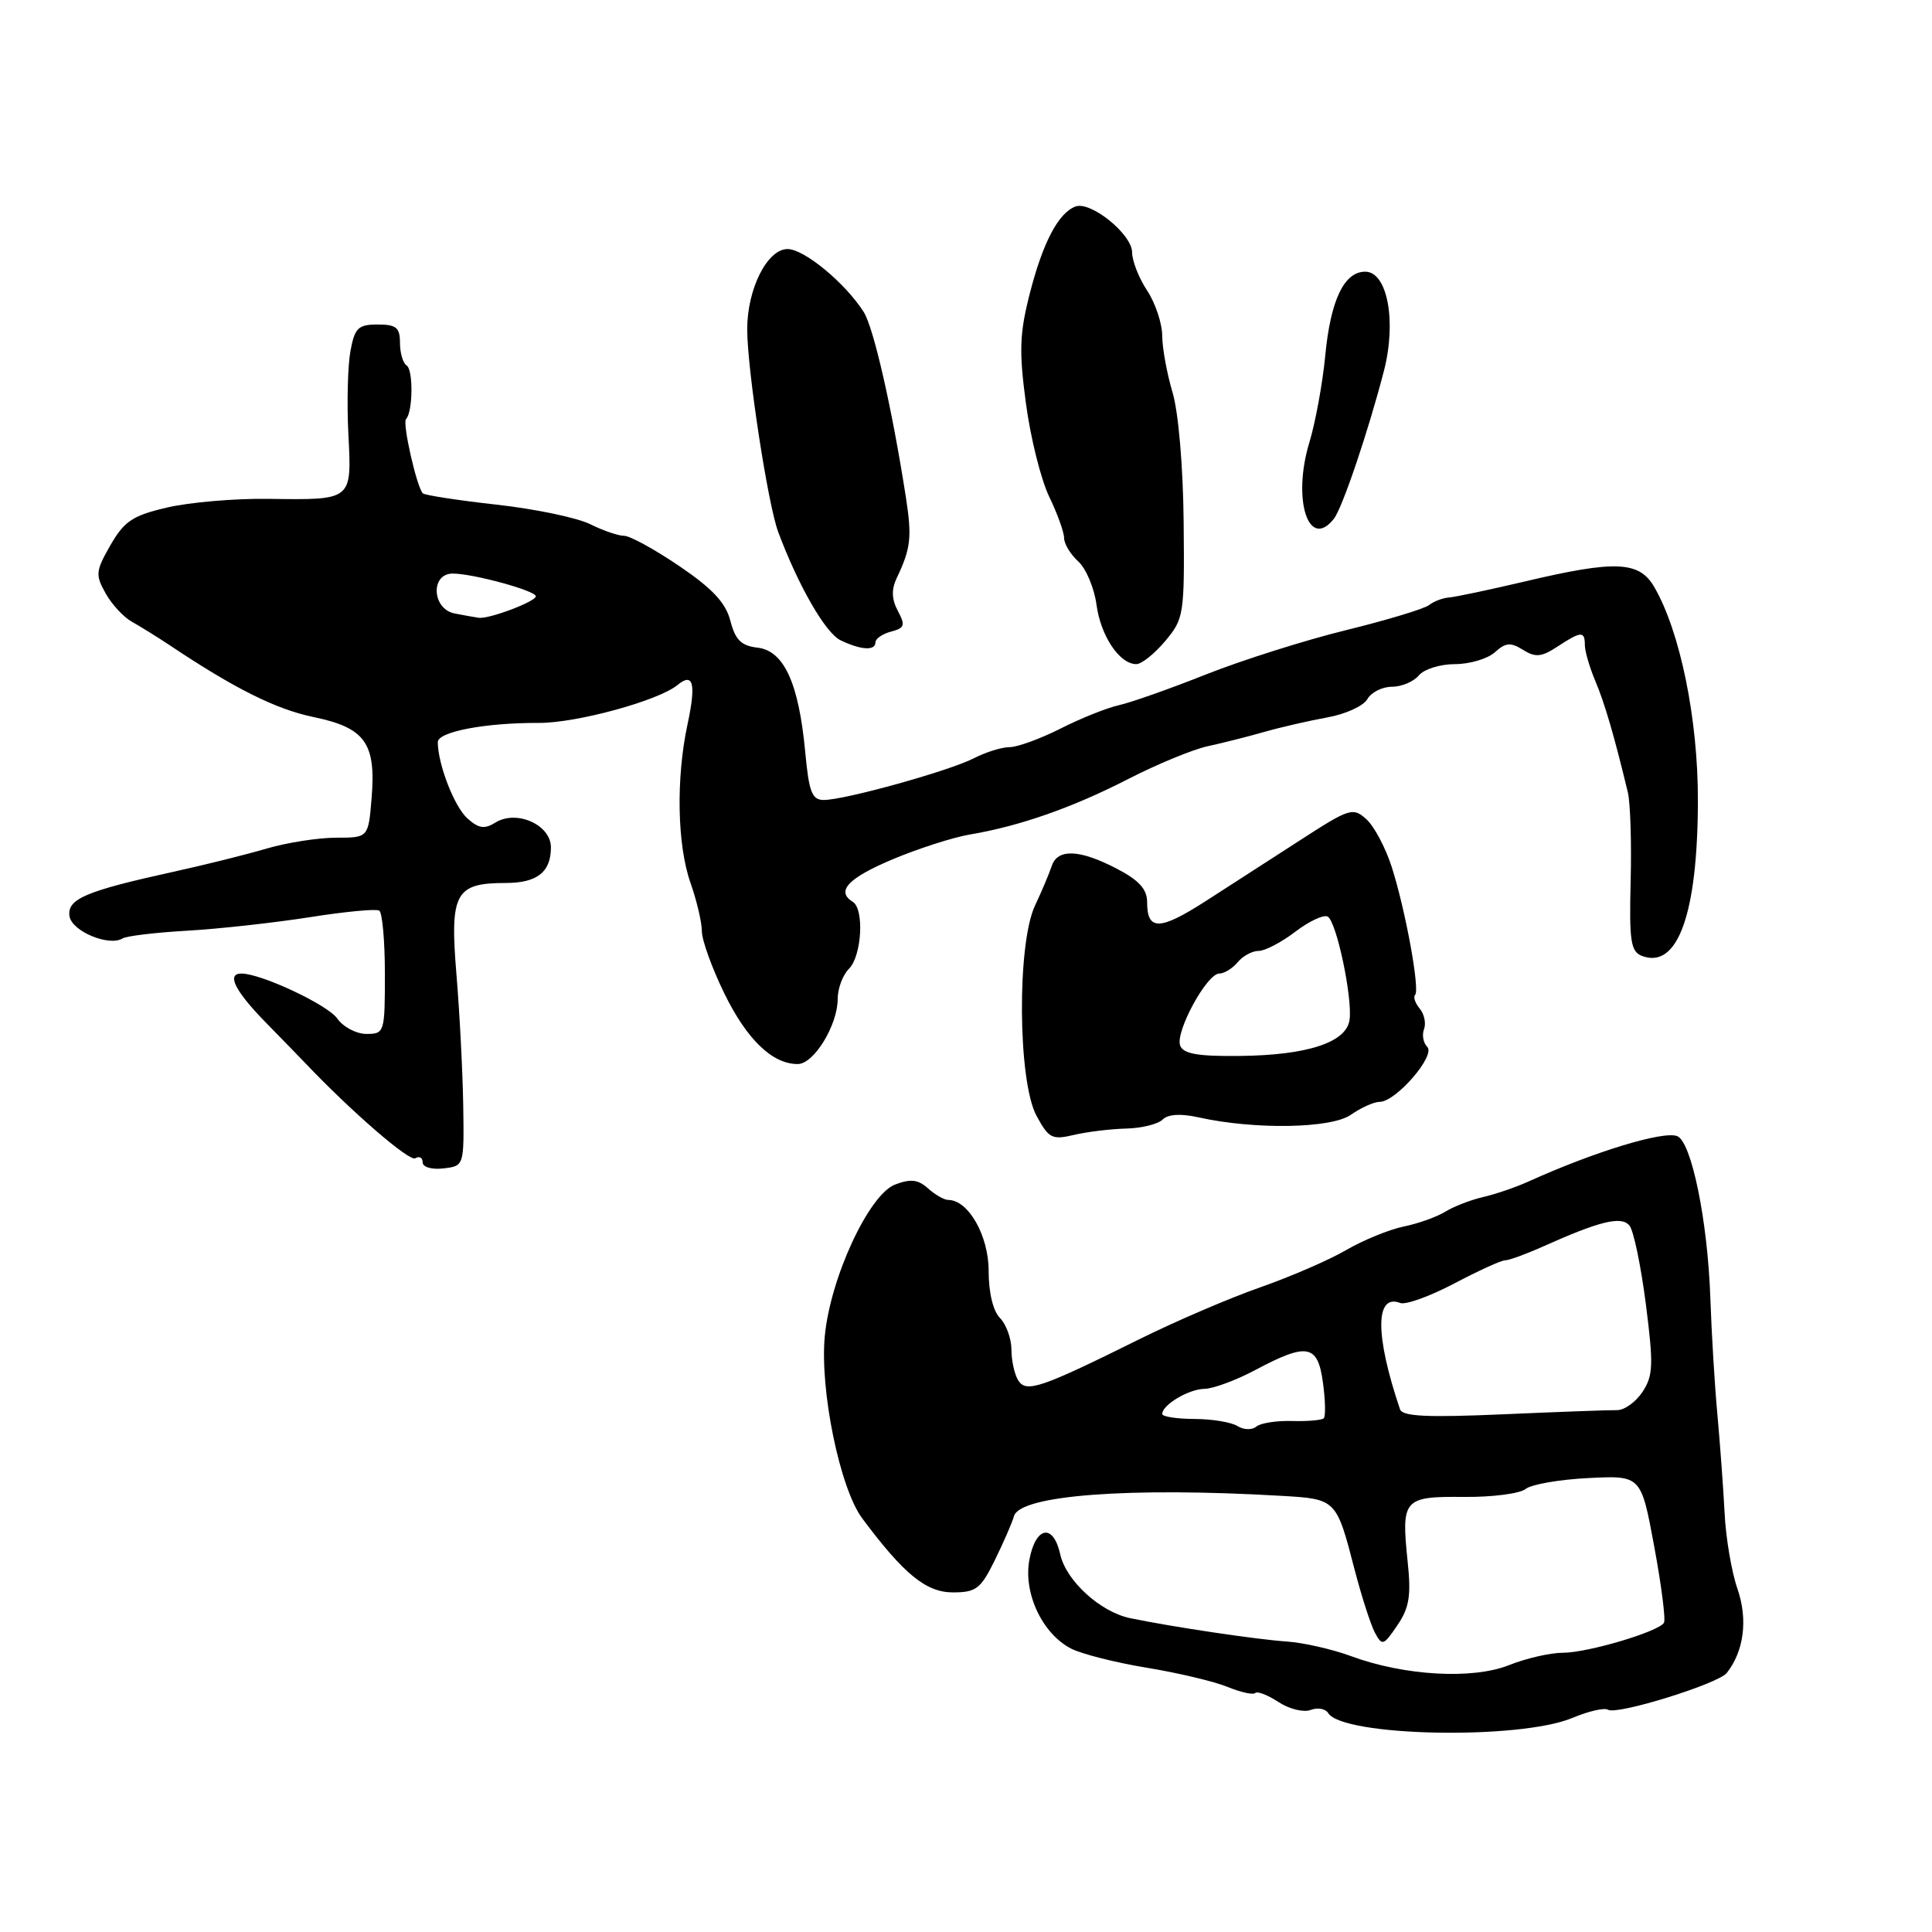 <?xml version="1.0" encoding="UTF-8" standalone="no"?>
<!DOCTYPE svg PUBLIC "-//W3C//DTD SVG 1.1//EN" "http://www.w3.org/Graphics/SVG/1.1/DTD/svg11.dtd" >
<svg xmlns="http://www.w3.org/2000/svg" xmlns:xlink="http://www.w3.org/1999/xlink" version="1.1" viewBox="0 0 256 256">
 <g >
 <path fill="currentColor"
d=" M 208.36 227.63 C 210.48 226.74 212.60 226.25 213.07 226.55 C 214.25 227.28 227.67 223.12 228.81 221.67 C 231.09 218.78 231.62 214.58 230.23 210.55 C 229.45 208.32 228.68 203.80 228.52 200.50 C 228.35 197.20 227.92 191.35 227.57 187.50 C 227.21 183.65 226.79 176.68 226.63 172.00 C 226.28 161.77 224.13 151.26 222.23 150.54 C 220.37 149.82 211.22 152.62 202.50 156.57 C 200.85 157.32 198.15 158.24 196.50 158.62 C 194.85 159.00 192.60 159.88 191.50 160.56 C 190.40 161.24 187.93 162.13 186.00 162.52 C 184.07 162.92 180.65 164.32 178.39 165.63 C 176.14 166.95 171.02 169.16 167.04 170.56 C 163.05 171.95 155.89 175.02 151.14 177.37 C 137.88 183.95 135.99 184.59 134.92 182.91 C 134.43 182.13 134.02 180.29 134.02 178.82 C 134.01 177.35 133.32 175.47 132.50 174.64 C 131.59 173.73 131.00 171.28 131.00 168.39 C 131.00 163.73 128.31 159.00 125.65 159.00 C 125.11 159.00 123.90 158.31 122.97 157.47 C 121.66 156.29 120.67 156.17 118.60 156.96 C 115.14 158.28 110.02 169.31 109.29 177.03 C 108.61 184.18 111.29 197.23 114.25 201.19 C 119.77 208.60 122.72 211.00 126.26 211.00 C 129.34 211.00 129.95 210.53 131.81 206.75 C 132.96 204.41 134.11 201.78 134.36 200.89 C 135.17 198.12 149.59 197.03 169.84 198.21 C 177.06 198.63 177.08 198.65 179.49 207.98 C 180.42 211.54 181.63 215.31 182.19 216.35 C 183.14 218.12 183.33 218.06 185.15 215.37 C 186.74 213.04 187.00 211.45 186.52 206.91 C 185.66 198.63 185.96 198.28 193.95 198.35 C 197.71 198.39 201.40 197.91 202.15 197.30 C 202.89 196.69 206.64 196.04 210.47 195.85 C 217.45 195.50 217.45 195.50 219.19 204.90 C 220.15 210.07 220.73 214.63 220.48 215.03 C 219.74 216.22 210.36 219.00 207.08 219.00 C 205.41 219.00 202.20 219.74 199.95 220.64 C 195.11 222.57 186.06 222.05 179.00 219.44 C 176.53 218.53 172.70 217.66 170.50 217.51 C 166.57 217.25 155.19 215.55 149.73 214.41 C 145.78 213.58 141.26 209.45 140.49 205.97 C 139.58 201.83 137.24 202.22 136.40 206.66 C 135.57 211.10 138.11 216.49 141.95 218.46 C 143.35 219.17 147.88 220.32 152.00 220.99 C 156.12 221.67 160.93 222.81 162.67 223.53 C 164.41 224.24 166.06 224.61 166.33 224.33 C 166.60 224.06 167.99 224.60 169.41 225.53 C 170.82 226.46 172.74 226.93 173.66 226.58 C 174.59 226.22 175.63 226.41 175.99 226.99 C 177.92 230.10 201.35 230.57 208.36 227.63 Z  M 61.38 146.50 C 61.31 142.10 60.91 134.27 60.48 129.09 C 59.59 118.35 60.32 117.00 66.99 117.00 C 71.17 117.00 73.00 115.56 73.00 112.28 C 73.00 109.29 68.45 107.26 65.65 108.99 C 64.19 109.90 63.42 109.78 61.91 108.42 C 60.19 106.86 58.02 101.26 58.01 98.34 C 58.00 96.96 64.30 95.76 71.41 95.79 C 76.41 95.81 87.26 92.84 89.77 90.77 C 91.87 89.04 92.26 90.57 91.10 95.98 C 89.56 103.14 89.73 111.99 91.50 117.00 C 92.32 119.34 93.00 122.21 93.00 123.39 C 93.00 124.57 94.34 128.28 95.98 131.64 C 98.96 137.74 102.35 141.01 105.71 140.99 C 107.85 140.99 111.00 135.83 111.00 132.35 C 111.00 130.98 111.67 129.18 112.50 128.36 C 114.19 126.67 114.54 120.45 113.00 119.50 C 110.73 118.10 112.36 116.36 118.26 113.87 C 121.69 112.43 126.30 110.95 128.50 110.58 C 135.14 109.46 142.12 107.01 149.48 103.23 C 153.32 101.26 158.05 99.31 159.98 98.89 C 161.92 98.47 165.30 97.62 167.50 96.99 C 169.70 96.36 173.47 95.50 175.88 95.06 C 178.29 94.63 180.68 93.54 181.18 92.64 C 181.69 91.74 183.15 91.00 184.43 91.00 C 185.71 91.00 187.32 90.32 188.00 89.50 C 188.68 88.67 190.84 88.00 192.79 88.00 C 194.75 88.00 197.12 87.29 198.08 86.43 C 199.50 85.14 200.16 85.08 201.81 86.11 C 203.45 87.14 204.25 87.07 206.37 85.68 C 209.50 83.62 210.00 83.59 210.00 85.47 C 210.00 86.27 210.62 88.41 211.38 90.22 C 212.63 93.16 213.91 97.56 215.70 105.00 C 216.03 106.38 216.20 111.66 216.07 116.75 C 215.87 124.70 216.08 126.09 217.56 126.66 C 222.30 128.48 224.96 121.09 224.98 106.06 C 225.00 95.25 222.62 83.64 219.18 77.75 C 217.18 74.34 214.04 74.21 202.00 77.06 C 197.32 78.16 192.82 79.11 192.00 79.17 C 191.18 79.23 189.98 79.68 189.35 80.18 C 188.72 80.67 183.77 82.17 178.35 83.50 C 172.93 84.83 164.59 87.47 159.82 89.36 C 155.04 91.26 149.85 93.09 148.27 93.44 C 146.69 93.79 143.20 95.18 140.53 96.54 C 137.85 97.89 134.81 99.00 133.78 99.00 C 132.75 99.00 130.63 99.66 129.07 100.46 C 125.83 102.14 111.95 106.00 109.16 106.00 C 107.59 106.00 107.19 104.98 106.69 99.57 C 105.84 90.53 103.88 86.23 100.39 85.82 C 98.21 85.57 97.44 84.80 96.78 82.27 C 96.17 79.88 94.42 78.00 90.03 75.02 C 86.77 72.81 83.48 71.00 82.71 71.00 C 81.94 71.00 79.91 70.31 78.21 69.46 C 76.51 68.61 70.93 67.44 65.81 66.87 C 60.69 66.30 56.29 65.62 56.03 65.37 C 55.22 64.56 53.29 56.04 53.80 55.53 C 54.71 54.62 54.78 48.98 53.88 48.43 C 53.40 48.13 53.00 46.78 53.00 45.44 C 53.00 43.40 52.51 43.00 50.05 43.00 C 47.46 43.00 47.01 43.44 46.44 46.49 C 46.08 48.41 45.95 53.35 46.16 57.47 C 46.61 66.38 46.77 66.25 35.50 66.10 C 31.10 66.04 25.09 66.56 22.14 67.25 C 17.58 68.31 16.47 69.05 14.64 72.23 C 12.67 75.66 12.62 76.18 14.00 78.63 C 14.82 80.10 16.40 81.80 17.50 82.40 C 18.59 83.01 20.84 84.40 22.49 85.50 C 31.11 91.26 36.55 93.97 41.53 95.01 C 48.39 96.43 49.84 98.46 49.24 105.75 C 48.81 111.00 48.81 111.00 44.52 111.00 C 42.16 111.00 38.04 111.65 35.36 112.43 C 32.69 113.22 27.12 114.61 23.00 115.51 C 11.35 118.07 8.87 119.12 9.21 121.40 C 9.51 123.40 14.45 125.46 16.26 124.34 C 16.77 124.02 20.64 123.56 24.85 123.32 C 29.06 123.08 36.33 122.27 41.00 121.54 C 45.67 120.80 49.84 120.40 50.25 120.66 C 50.66 120.91 51.00 124.69 51.00 129.06 C 51.00 136.81 50.94 137.00 48.56 137.00 C 47.21 137.00 45.47 136.08 44.68 134.95 C 43.40 133.13 34.59 129.00 31.99 129.00 C 29.97 129.00 31.12 131.30 35.25 135.52 C 37.59 137.91 39.95 140.34 40.50 140.92 C 46.62 147.35 54.26 153.96 55.03 153.48 C 55.56 153.15 56.00 153.39 56.00 154.01 C 56.00 154.65 57.19 155.00 58.75 154.82 C 61.50 154.50 61.50 154.50 61.38 146.50 Z  M 149.23 149.54 C 151.28 149.49 153.45 148.95 154.05 148.35 C 154.77 147.63 156.44 147.53 158.83 148.06 C 166.29 149.71 176.40 149.54 179.00 147.71 C 180.35 146.77 182.06 146.00 182.82 146.00 C 184.95 146.00 190.27 139.87 189.12 138.72 C 188.59 138.19 188.40 137.13 188.69 136.37 C 188.98 135.60 188.73 134.38 188.12 133.65 C 187.51 132.91 187.24 132.10 187.51 131.83 C 188.17 131.16 186.23 120.55 184.41 114.87 C 183.59 112.32 182.08 109.48 181.05 108.55 C 179.28 106.95 178.83 107.09 172.34 111.29 C 168.58 113.72 162.91 117.38 159.75 119.41 C 153.66 123.32 152.00 123.35 152.00 119.54 C 152.00 117.82 150.93 116.64 147.97 115.10 C 143.06 112.54 140.13 112.42 139.36 114.75 C 139.04 115.71 138.05 118.08 137.14 120.00 C 134.74 125.11 134.87 143.24 137.33 147.82 C 138.96 150.84 139.40 151.07 142.31 150.38 C 144.06 149.97 147.18 149.59 149.23 149.54 Z  M 154.39 84.95 C 156.87 82.00 156.96 81.46 156.84 69.20 C 156.77 61.81 156.15 54.62 155.37 52.00 C 154.63 49.52 154.01 46.15 154.00 44.50 C 153.99 42.85 153.09 40.15 152.00 38.50 C 150.91 36.85 150.01 34.57 150.01 33.44 C 150.00 31.03 144.50 26.59 142.49 27.37 C 140.23 28.23 138.18 32.15 136.46 38.86 C 135.10 44.16 135.01 46.52 135.94 53.44 C 136.54 57.98 137.93 63.54 139.02 65.80 C 140.11 68.06 141.00 70.53 141.00 71.30 C 141.00 72.06 141.84 73.45 142.87 74.39 C 143.90 75.32 144.99 77.90 145.29 80.12 C 145.85 84.27 148.34 88.00 150.57 88.00 C 151.26 88.00 152.98 86.63 154.39 84.95 Z  M 116.00 85.12 C 116.00 84.63 116.93 83.99 118.07 83.69 C 119.87 83.22 119.99 82.86 118.97 80.95 C 118.15 79.41 118.10 78.11 118.81 76.62 C 120.69 72.66 120.86 71.22 120.03 65.86 C 118.21 54.16 115.76 43.39 114.44 41.33 C 111.99 37.49 106.57 33.01 104.36 33.00 C 101.66 33.00 99.00 38.30 99.01 43.65 C 99.01 48.96 101.75 66.85 103.12 70.50 C 105.77 77.60 109.38 83.87 111.36 84.83 C 114.06 86.14 116.00 86.26 116.00 85.12 Z  M 176.74 68.75 C 177.86 67.34 181.29 57.20 183.37 49.17 C 185.08 42.58 183.84 36.00 180.90 36.00 C 178.10 36.00 176.30 39.77 175.60 47.15 C 175.25 50.81 174.30 55.98 173.49 58.65 C 171.21 66.19 173.39 72.98 176.74 68.75 Z  M 163.97 188.96 C 163.16 188.45 160.59 188.02 158.25 188.02 C 155.91 188.01 154.00 187.71 154.00 187.36 C 154.00 186.15 157.51 184.06 159.60 184.03 C 160.76 184.01 163.82 182.88 166.40 181.50 C 173.23 177.87 174.62 178.14 175.30 183.23 C 175.62 185.56 175.66 187.67 175.41 187.93 C 175.15 188.18 173.26 188.35 171.22 188.29 C 169.17 188.23 167.03 188.56 166.47 189.03 C 165.89 189.51 164.78 189.47 163.97 188.96 Z  M 185.51 186.74 C 182.19 176.94 182.20 171.37 185.54 172.65 C 186.25 172.93 189.46 171.77 192.67 170.08 C 195.88 168.39 198.92 167.00 199.43 167.00 C 199.95 167.00 202.20 166.18 204.43 165.18 C 212.01 161.78 214.84 161.10 215.91 162.39 C 216.46 163.05 217.43 167.72 218.08 172.77 C 219.11 180.84 219.06 182.26 217.65 184.42 C 216.76 185.77 215.24 186.86 214.27 186.85 C 213.30 186.83 206.52 187.08 199.22 187.40 C 189.10 187.84 185.83 187.69 185.51 186.74 Z  M 60.25 81.29 C 57.24 80.71 57.00 76.00 59.99 76.00 C 62.68 76.00 71.00 78.27 71.00 79.01 C 71.00 79.71 64.77 82.06 63.43 81.86 C 62.92 81.79 61.49 81.53 60.25 81.29 Z  M 156.38 138.55 C 155.69 136.76 159.91 129.00 161.56 129.00 C 162.22 129.00 163.32 128.32 164.00 127.50 C 164.68 126.67 165.93 126.00 166.78 126.00 C 167.62 126.00 169.82 124.85 171.66 123.44 C 173.50 122.04 175.43 121.15 175.94 121.46 C 177.12 122.19 179.24 132.29 178.82 135.16 C 178.38 138.14 173.21 139.83 164.22 139.92 C 158.72 139.98 156.80 139.64 156.38 138.55 Z "/>
</g>
</svg>